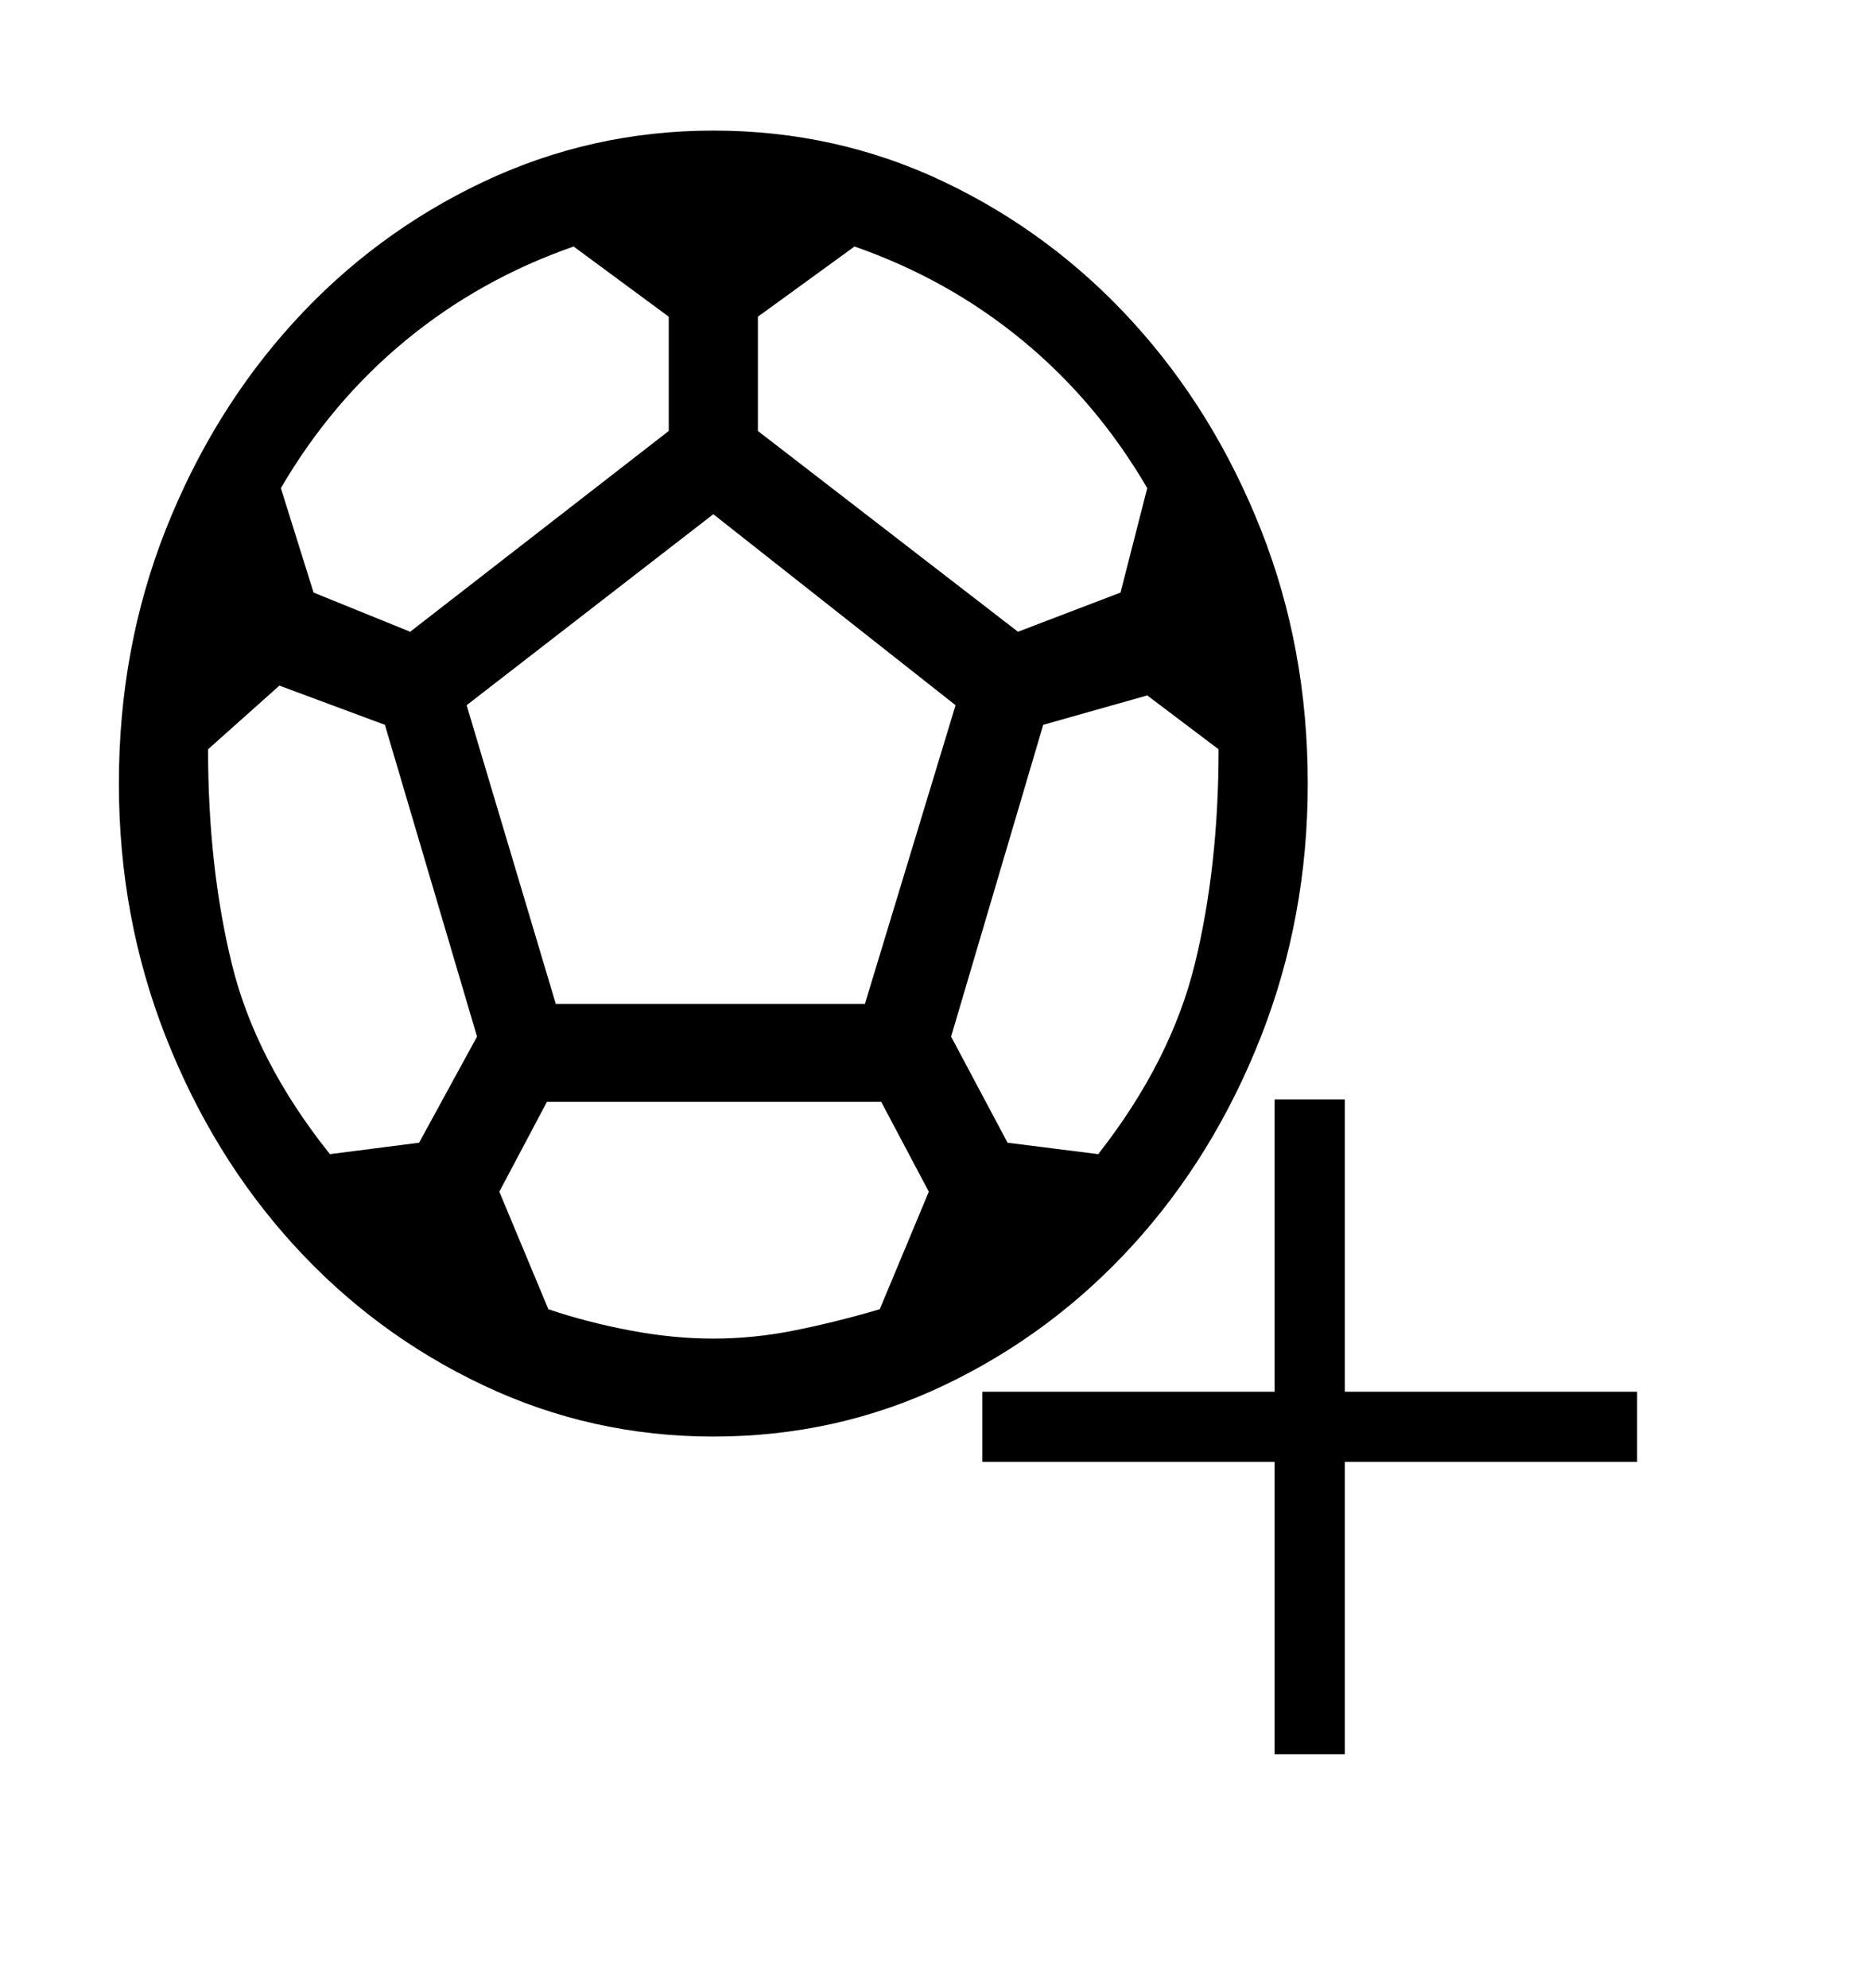 <svg width="80" height="85" viewBox="0 0 80 85" fill="none" xmlns="http://www.w3.org/2000/svg">
<path d="M30.5 61.417C27.027 61.417 23.744 60.684 20.651 59.218C17.559 57.753 14.858 55.752 12.55 53.216C10.241 50.68 8.419 47.714 7.085 44.318C5.751 40.921 5.083 37.315 5.083 33.5C5.083 29.638 5.751 26.021 7.085 22.647C8.419 19.274 10.241 16.32 12.55 13.784C14.858 11.248 17.559 9.247 20.651 7.782C23.744 6.316 27.027 5.583 30.5 5.583C34.016 5.583 37.31 6.316 40.381 7.782C43.452 9.247 46.142 11.248 48.451 13.784C50.759 16.32 52.581 19.274 53.915 22.647C55.25 26.021 55.917 29.638 55.917 33.5C55.917 37.315 55.25 40.921 53.915 44.318C52.581 47.714 50.759 50.68 48.451 53.216C46.142 55.752 43.452 57.753 40.381 59.218C37.31 60.684 34.016 61.417 30.5 61.417ZM43.526 27.009L47.911 25.334L49.054 20.868C47.614 18.402 45.835 16.296 43.717 14.552C41.599 12.807 39.205 11.469 36.537 10.539L32.406 13.54V18.425L43.526 27.009ZM17.538 27.009L28.594 18.425V13.54L24.527 10.539C21.858 11.469 19.465 12.807 17.347 14.552C15.229 16.296 13.45 18.402 12.009 20.868L13.408 25.334L17.538 27.009ZM14.106 49.343L17.919 48.854L20.397 44.318L16.457 30.988L11.946 29.312L8.896 32.034C8.896 35.384 9.235 38.444 9.913 41.212C10.59 43.98 11.988 46.691 14.106 49.343ZM30.5 57.229C31.644 57.229 32.798 57.113 33.963 56.88C35.128 56.648 36.346 56.345 37.617 55.973L39.714 50.948L37.68 47.109H23.384L21.35 50.948L23.447 55.973C24.548 56.345 25.713 56.648 26.942 56.88C28.17 57.113 29.356 57.229 30.5 57.229ZM23.765 42.922H36.981L40.858 30.15L30.5 21.984L19.952 30.15L23.765 42.922ZM46.958 49.343C49.033 46.691 50.41 43.98 51.088 41.212C51.765 38.444 52.104 35.384 52.104 32.034L49.054 29.731L44.606 30.988L40.667 44.318L43.081 48.854L46.958 49.343Z" fill="black"/>
<path d="M54.5 75V62.5H42V59.5H54.5V47H57.5V59.5H70V62.5H57.5V75H54.5Z" fill="black"/>
</svg>
